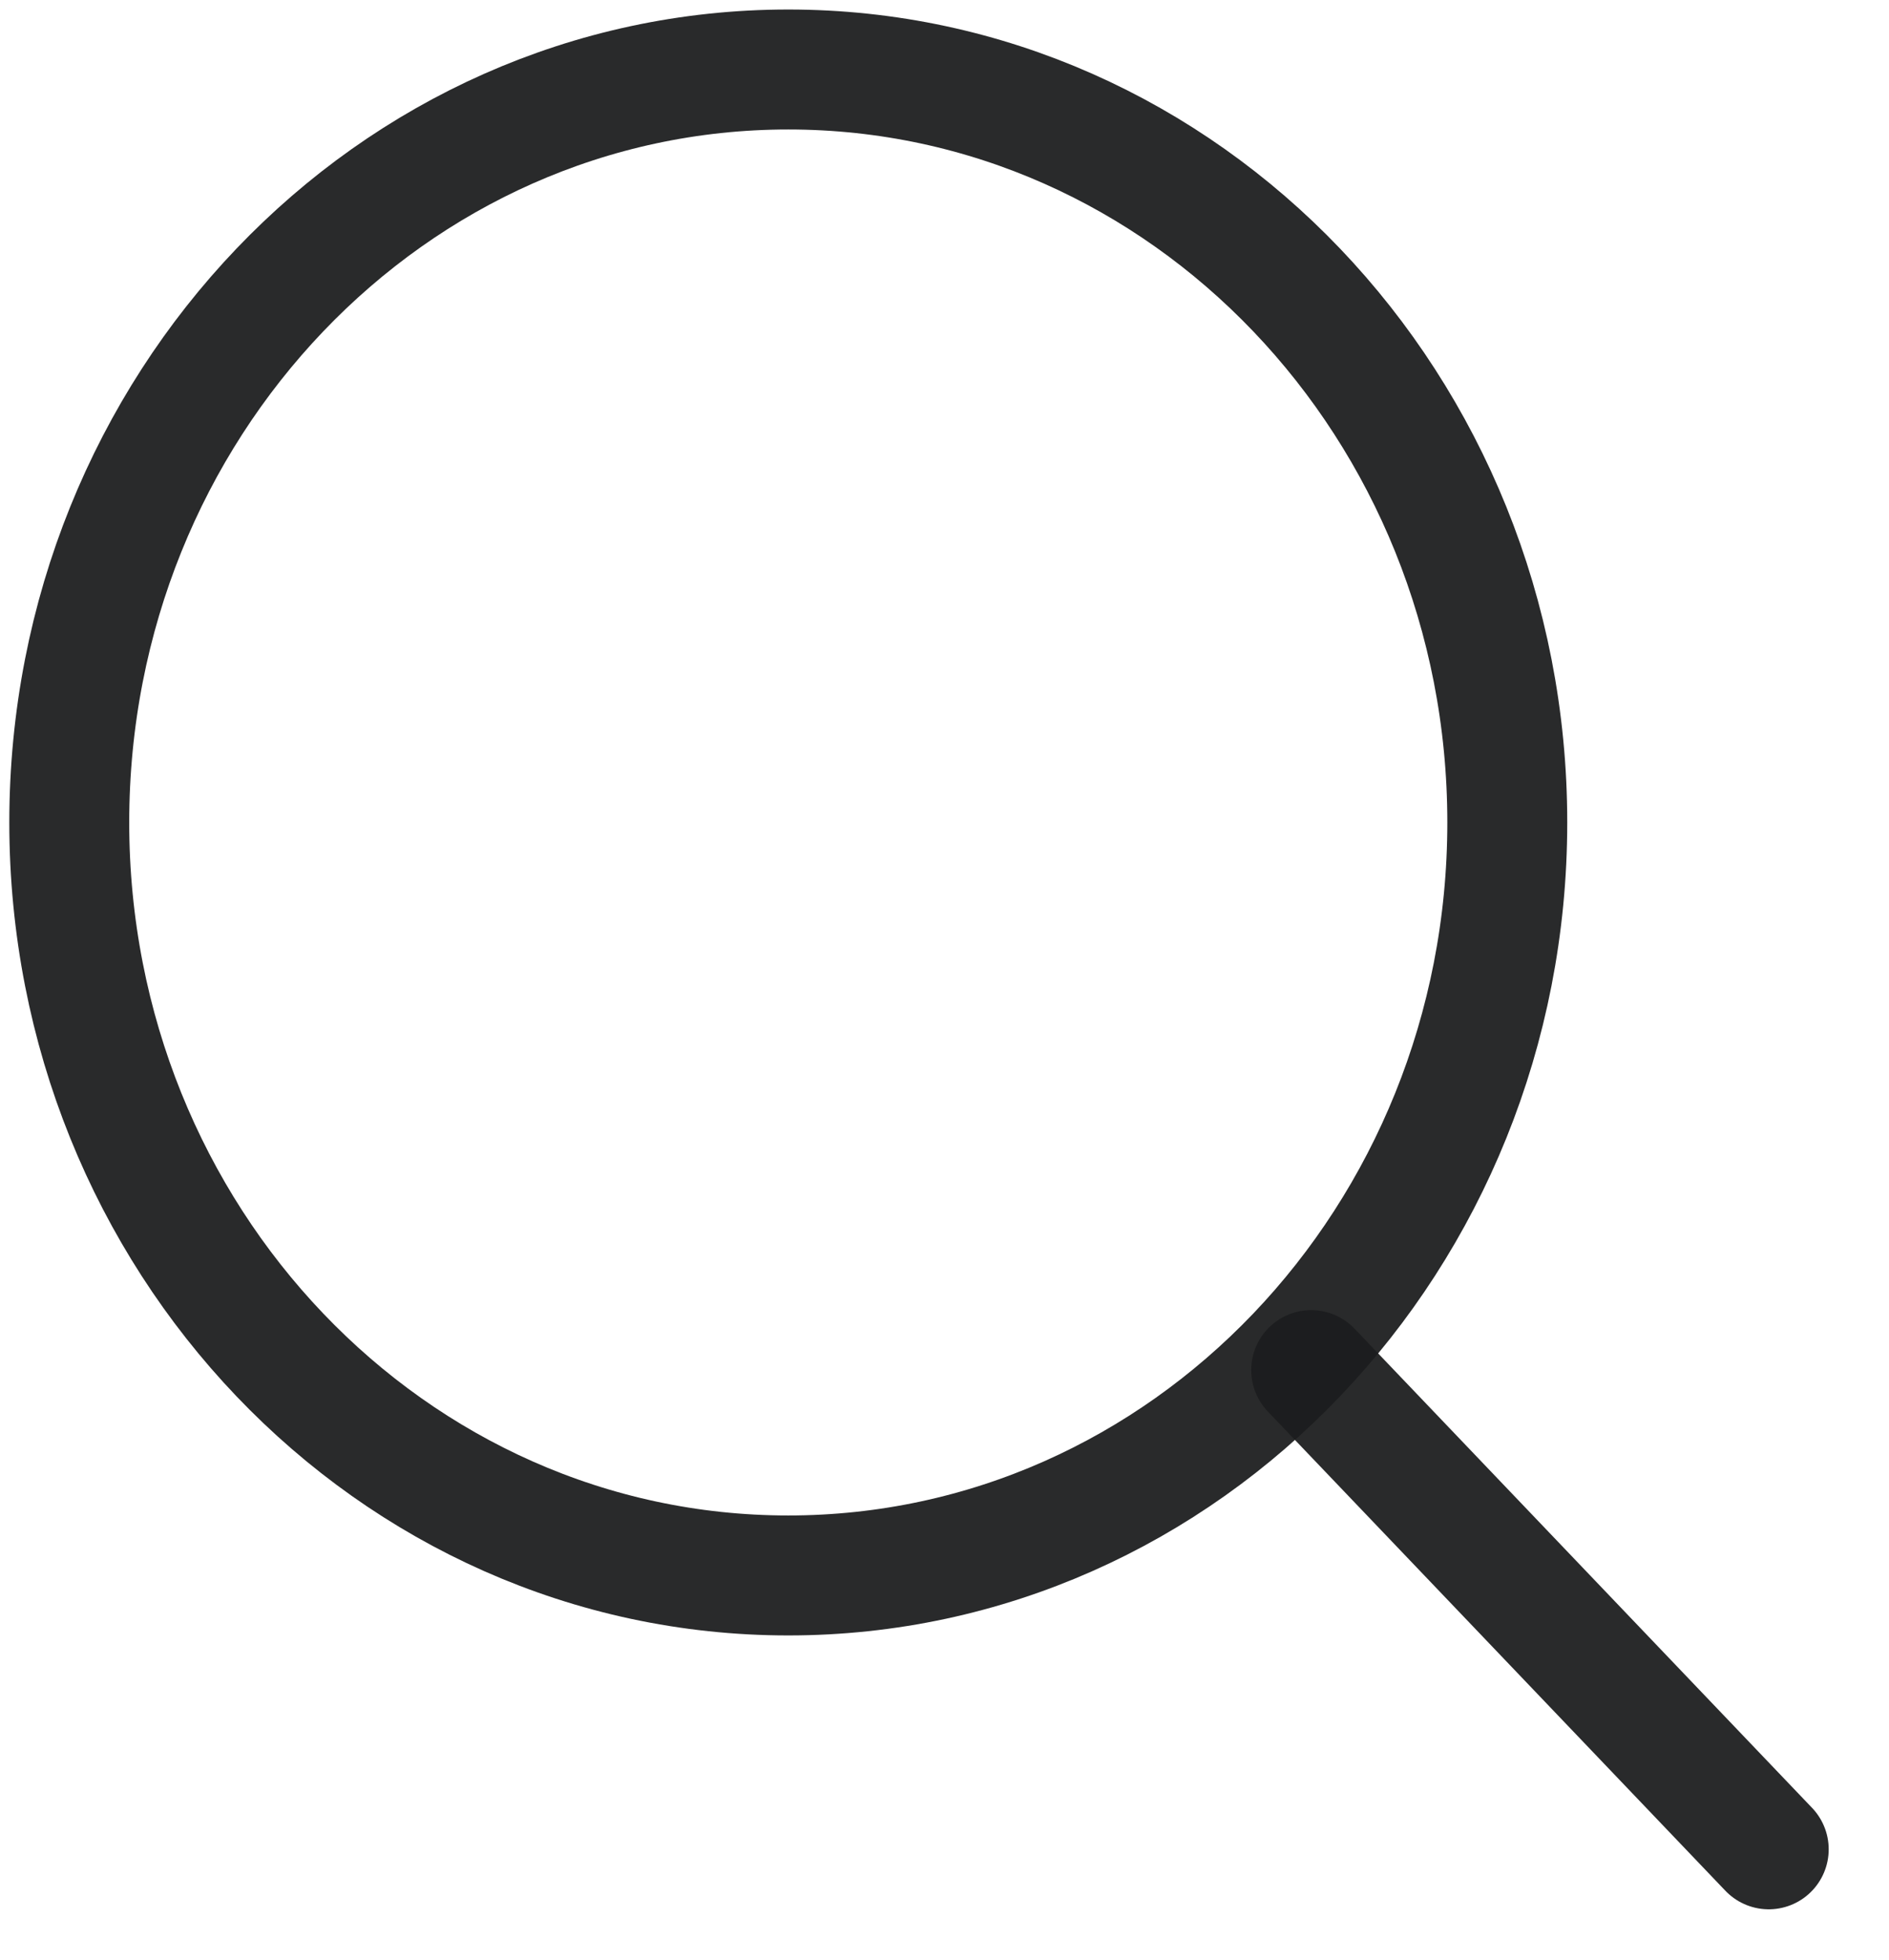 <svg width="27" height="28" viewBox="0 0 27 28" fill="none" xmlns="http://www.w3.org/2000/svg">
<g id="Group 4503">
<path id="Vector" d="M11.267 22.51C16.943 22.51 21.544 17.693 21.544 11.751C21.544 5.809 16.943 0.993 11.267 0.993C5.591 0.993 0.99 5.809 0.99 11.751C0.99 17.693 5.591 22.51 11.267 22.51Z" stroke="#1C1D1E" stroke-opacity="0.94" stroke-width="1.714" stroke-linecap="round" stroke-linejoin="round"/>
<path id="Vector_2" d="M25.281 26.423L18.741 19.576" stroke="#1C1D1E" stroke-opacity="0.94" stroke-width="1.714" stroke-linecap="round" stroke-linejoin="round"/>
</g>
</svg>
